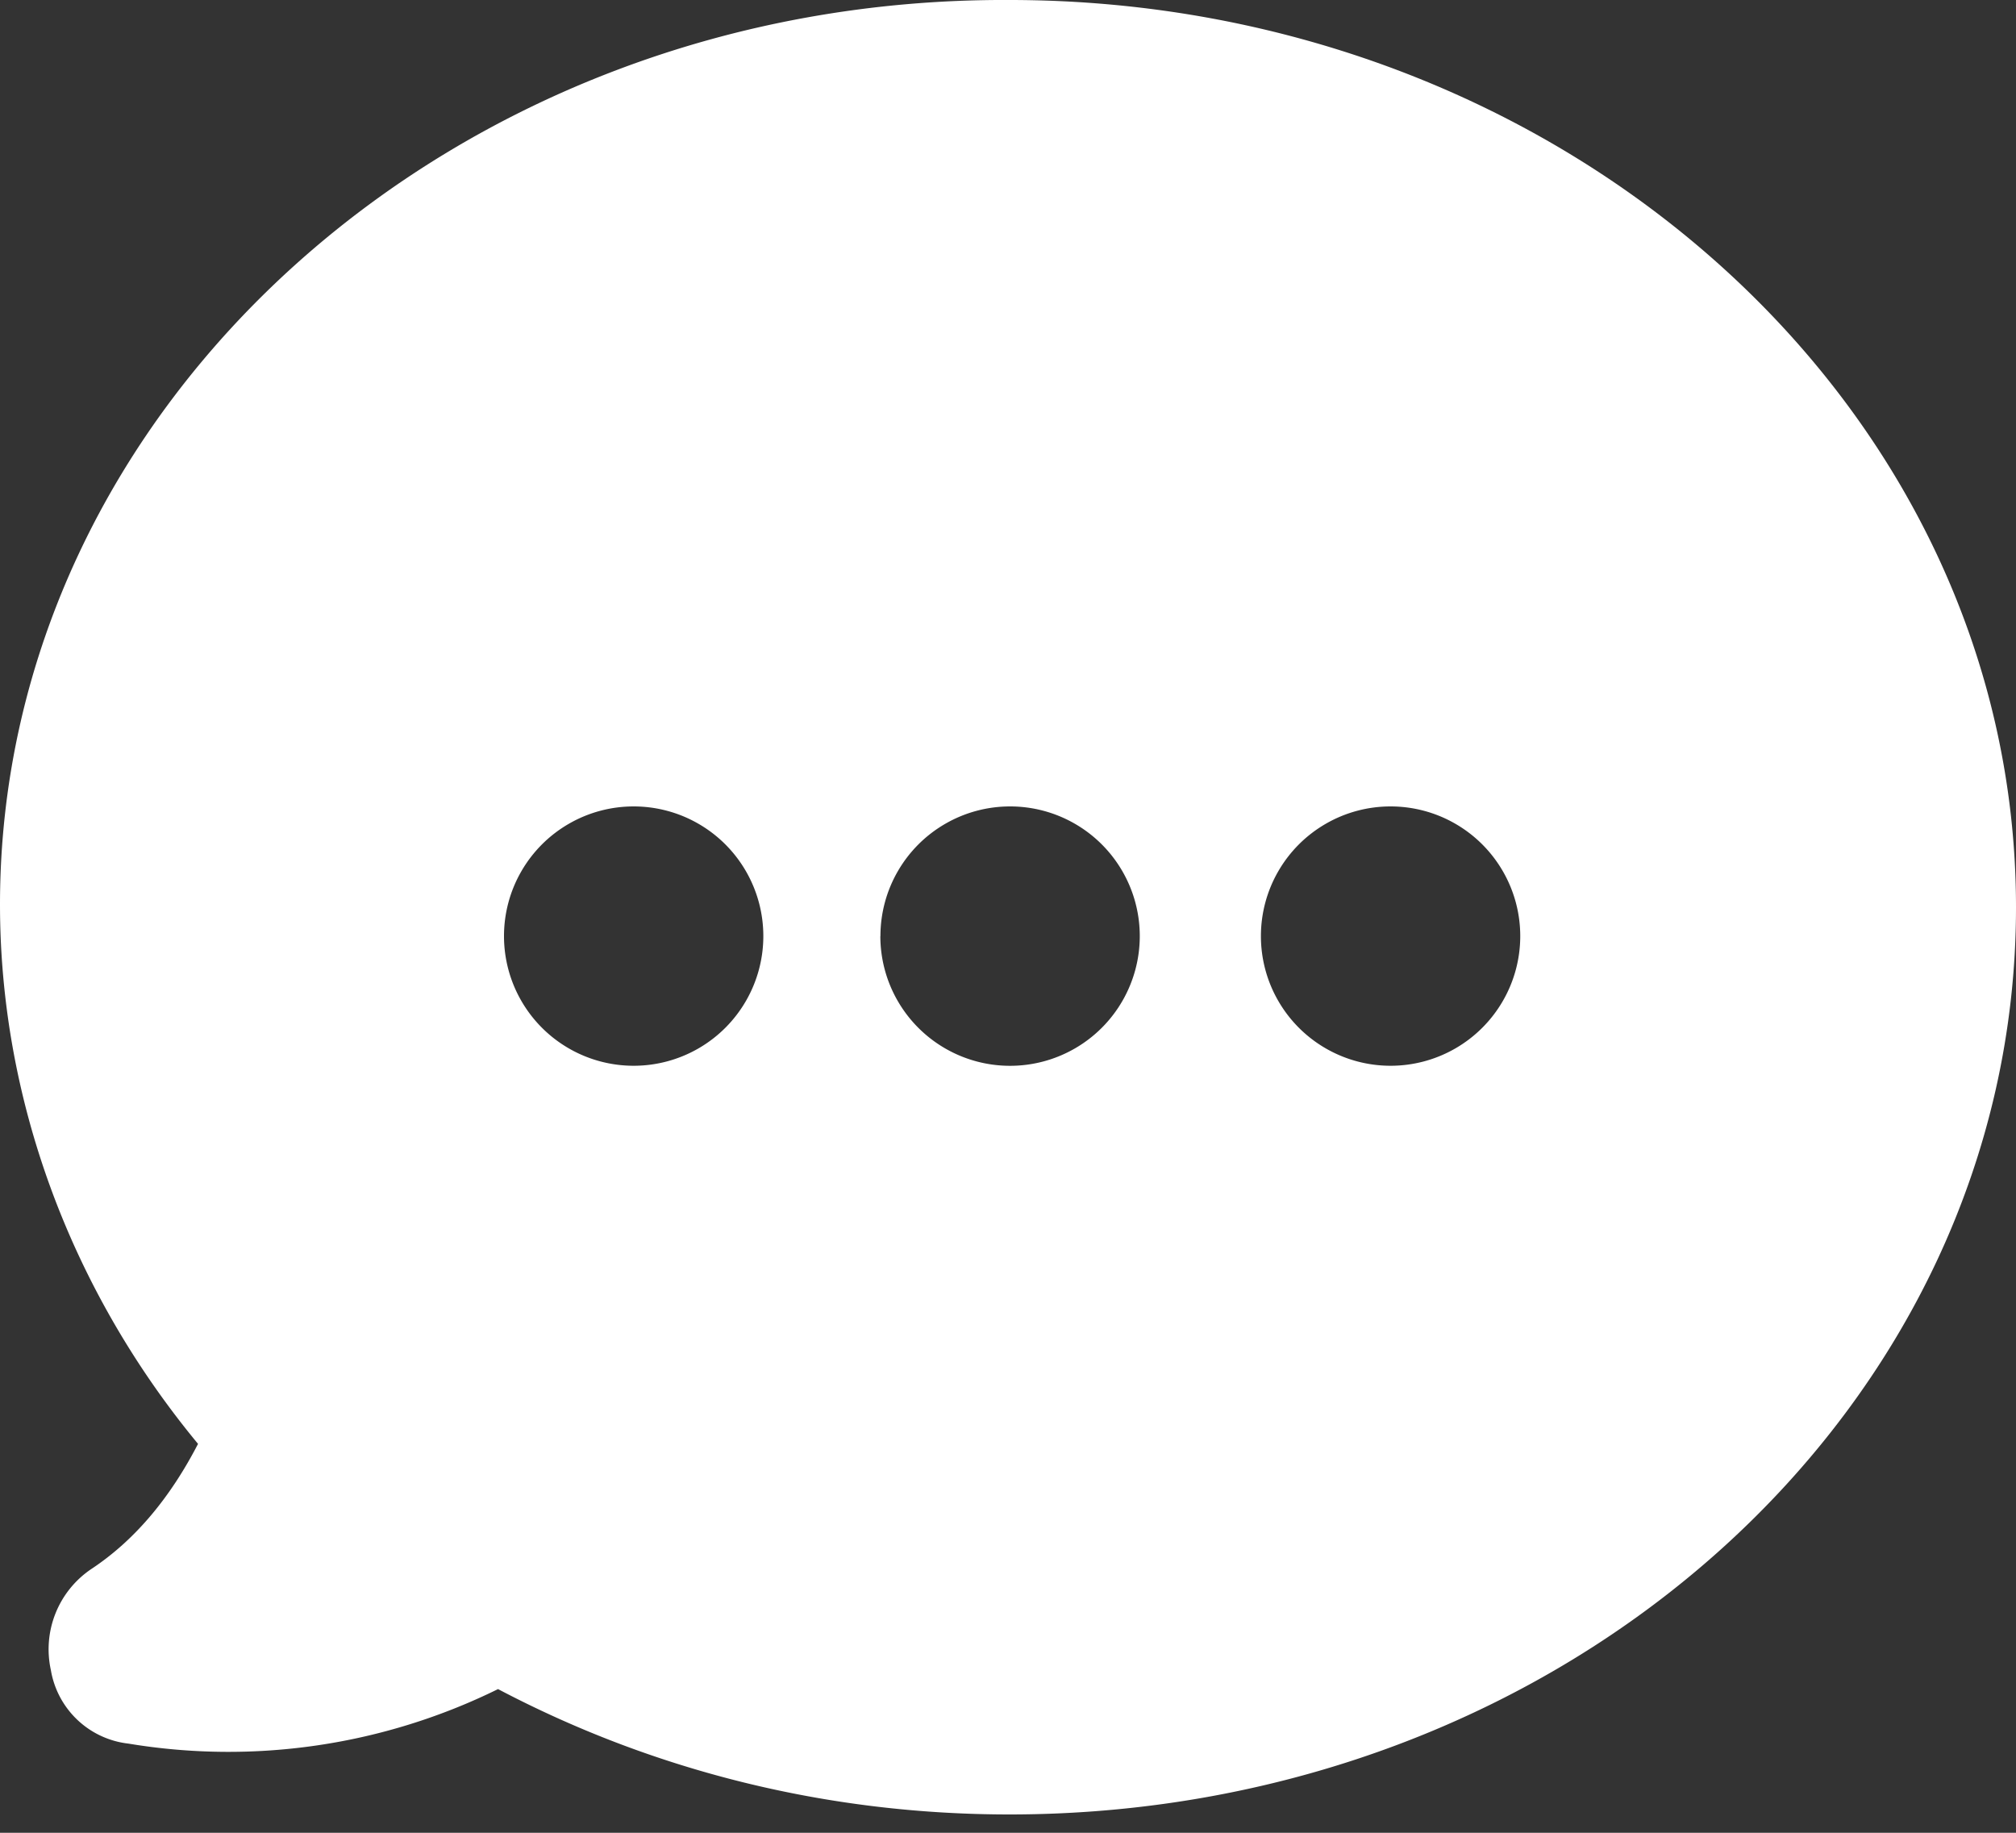 <svg width="22" height="20" xmlns="http://www.w3.org/2000/svg"><rect width="100%" height="100%" fill="#333333" stroke="none"/><title>Messages</title><path d="M0 9.87C0 4.43 4.937-.03 11.015 0 17.063 0 22 4.43 22 9.9c0 5.471-4.908 9.9-10.985 9.9-1.987 0-3.886-.476-5.58-1.368a6.66 6.66 0 0 1-4.033.595.969.969 0 0 1-.847-.803 1.056 1.056 0 0 1 .438-1.1c.496-.327.876-.803 1.168-1.368C.76 14.062 0 11.981 0 9.87zm8.33.345a1.415 1.415 0 1 0-2.83 0 1.415 1.415 0 0 0 2.83 0zm1.277 0a1.415 1.415 0 1 0 2.831 0 1.415 1.415 0 0 0-2.83 0zm4.153 0a1.415 1.415 0 1 0 2.83 0 1.415 1.415 0 0 0-2.83 0z" fill="#ffffff" fill-rule="nonzero"/></svg>